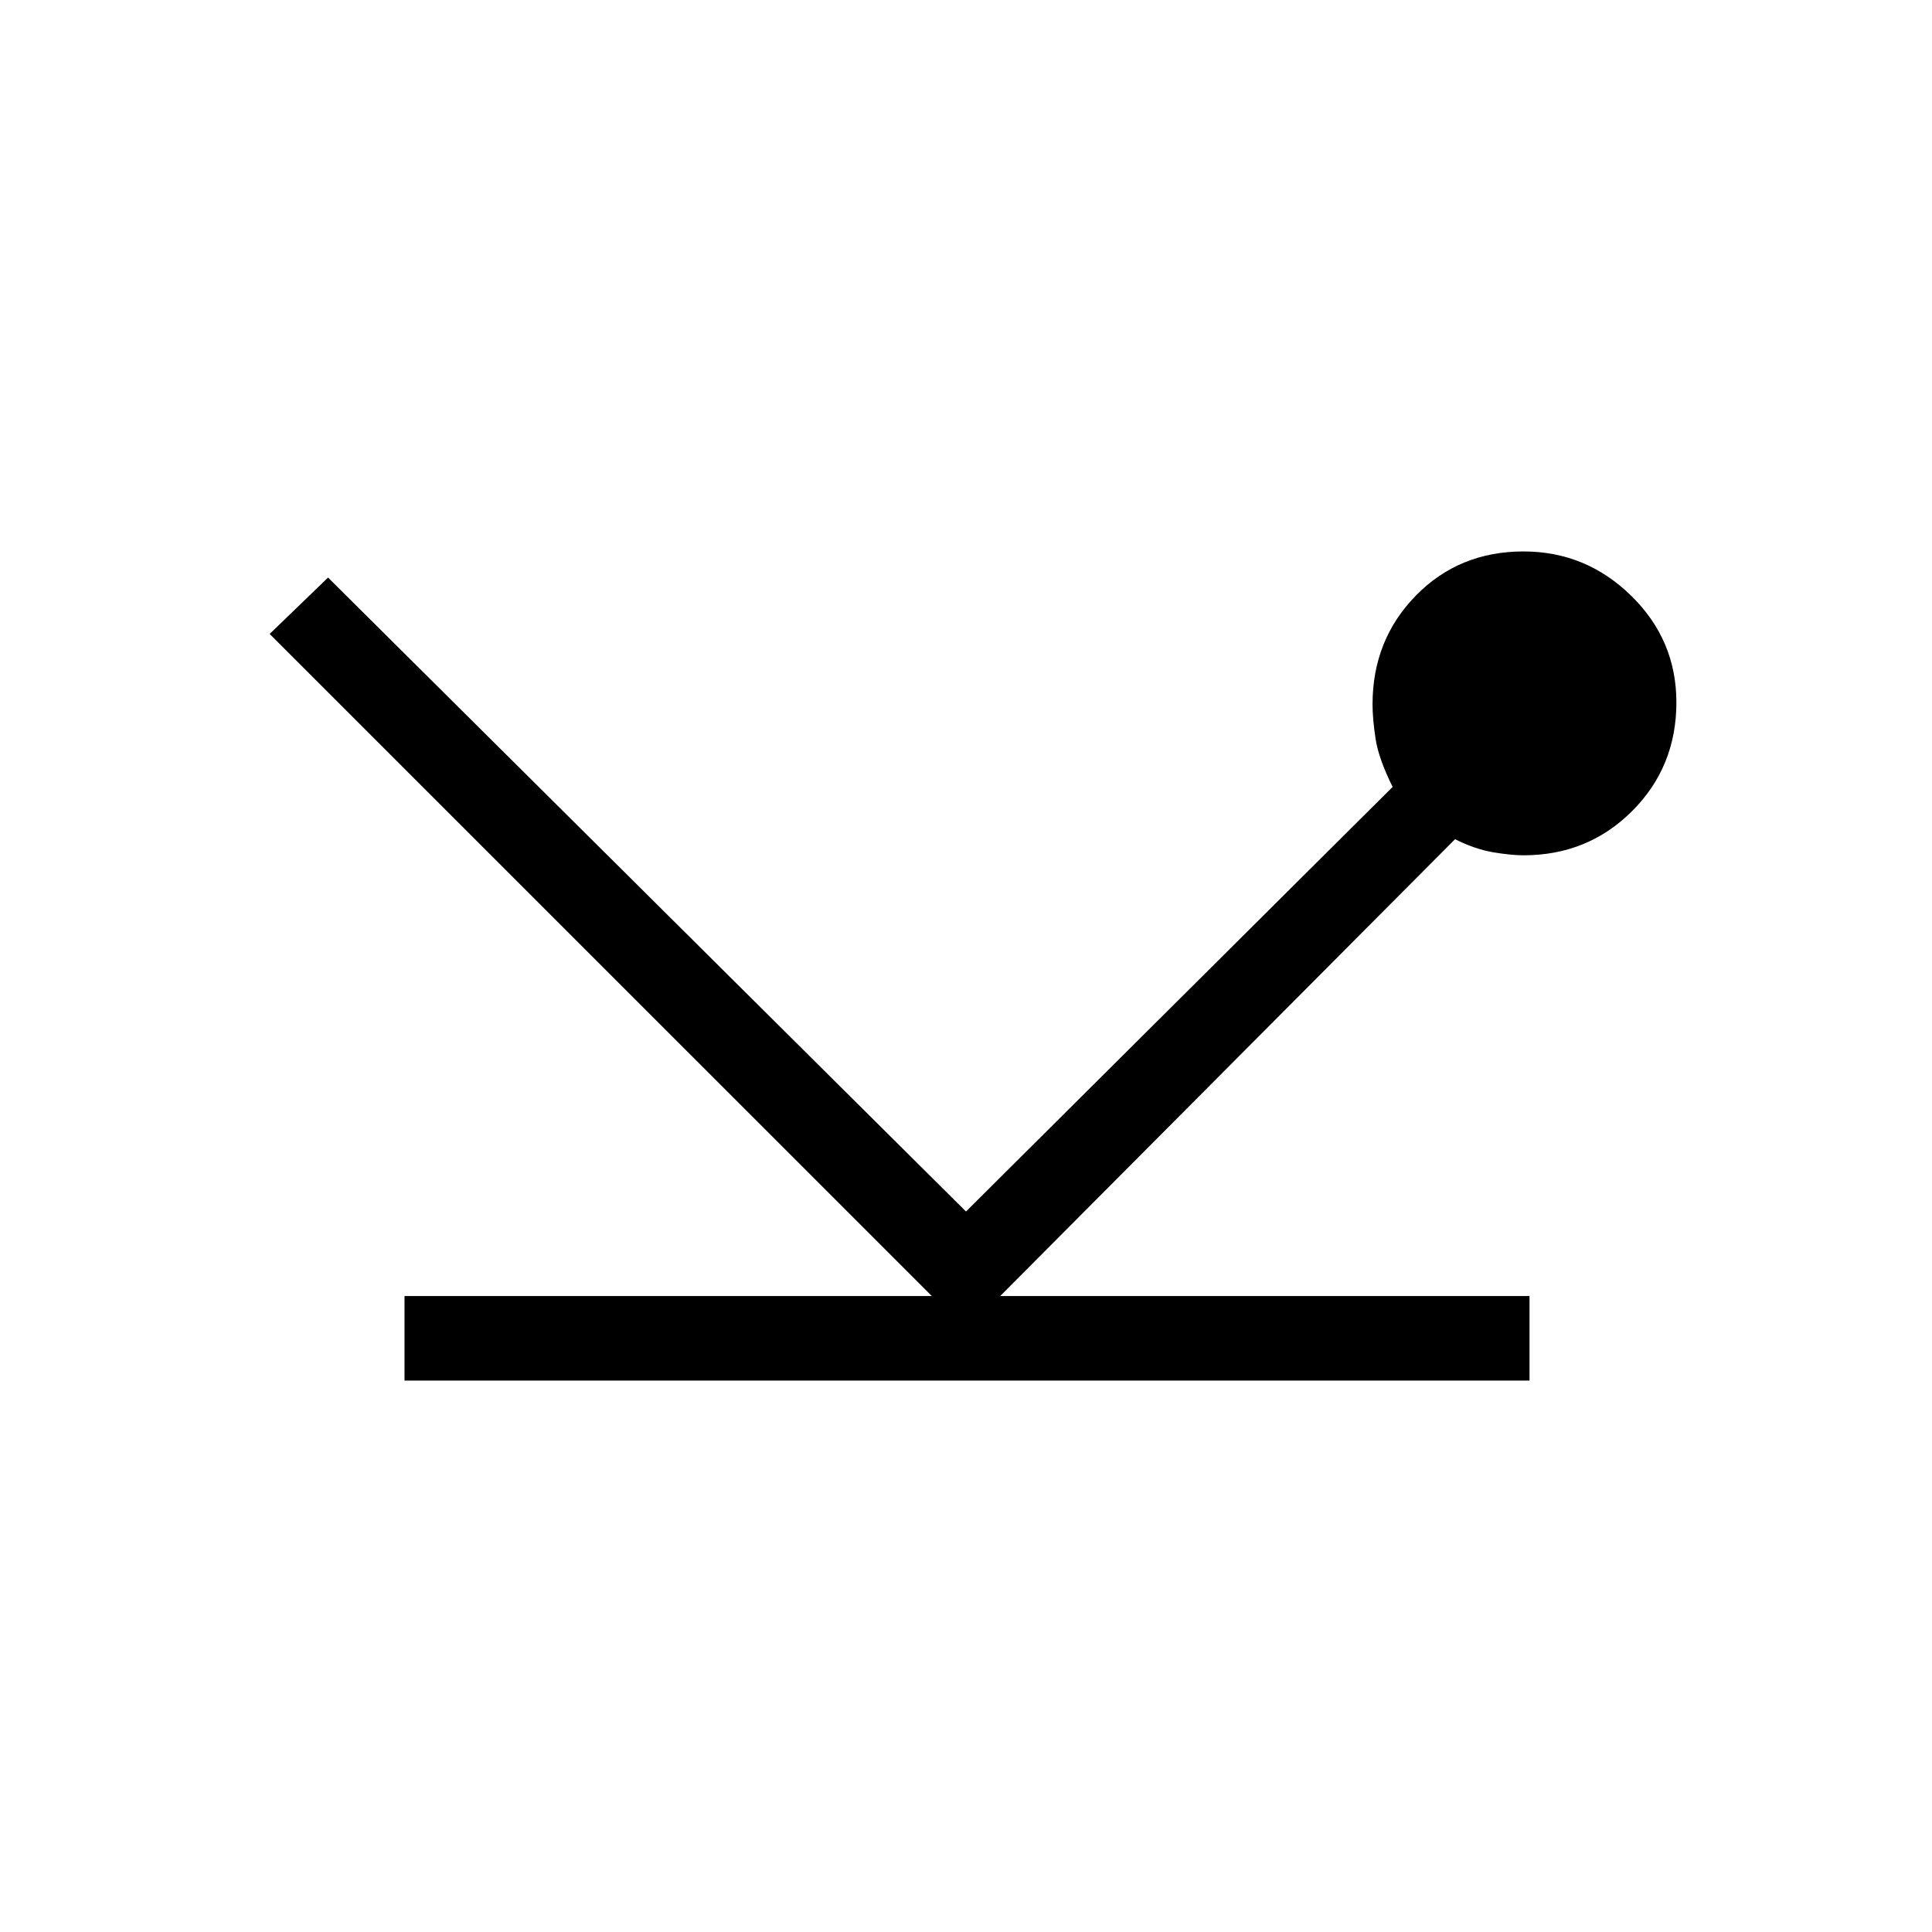 <svg xmlns="http://www.w3.org/2000/svg" height="40" width="40"><path d="M8.375 28.583v-1.75h10.917L5.583 13.125l1.209-1.167L20 25.083l8.833-8.791q-.291-.584-.354-1-.062-.417-.062-.709 0-1.333.895-2.25.896-.916 2.23-.916 1.291 0 2.229.916.937.917.937 2.209 0 1.333-.916 2.25-.917.916-2.25.916-.25 0-.625-.062-.375-.063-.792-.271l-9.417 9.458h10.959v1.75Z"/></svg>